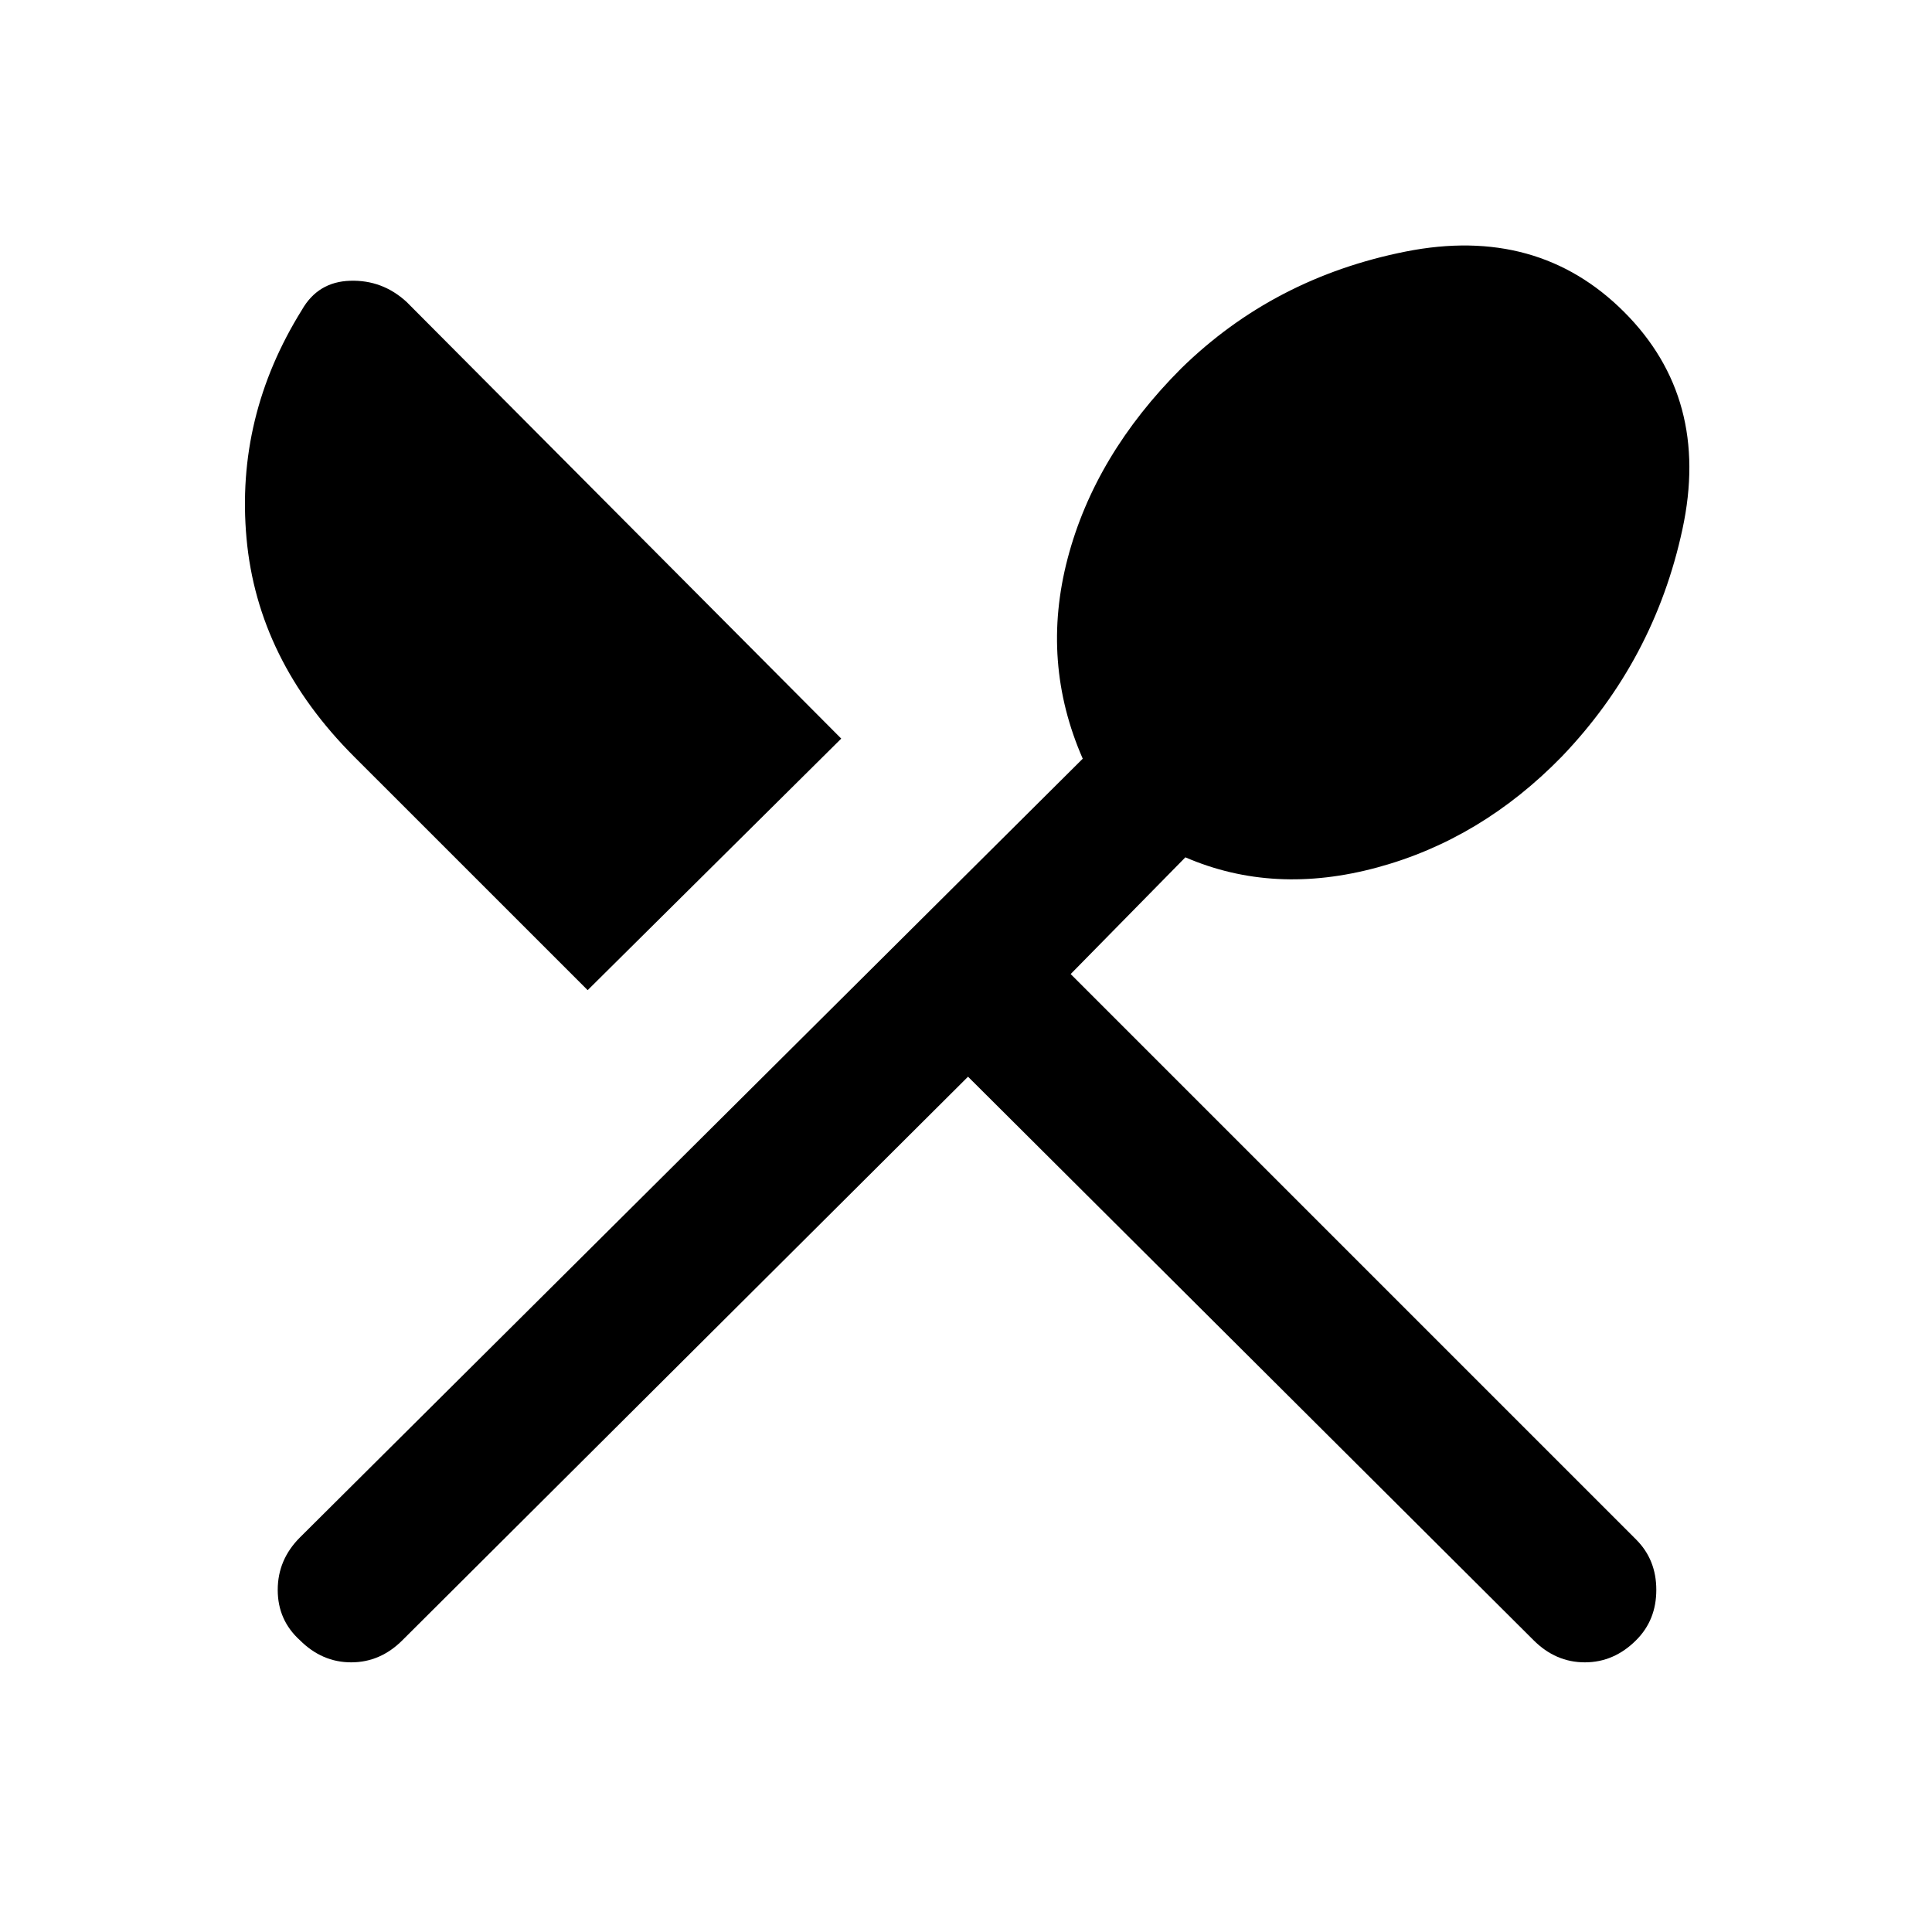 <svg xmlns="http://www.w3.org/2000/svg" height="40" width="40"><path d="M6.208 33.958Q5.75 33.542 5.75 32.917Q5.75 32.292 6.208 31.833L22.417 15.708Q21.542 13.708 22.104 11.563Q22.667 9.417 24.458 7.625Q26.375 5.75 29.104 5.208Q31.833 4.667 33.625 6.458Q35.417 8.25 34.833 10.958Q34.25 13.667 32.333 15.667Q30.667 17.375 28.521 17.958Q26.375 18.542 24.542 17.75L22.167 20.167L33.875 31.875Q34.292 32.292 34.292 32.917Q34.292 33.542 33.875 33.958Q33.417 34.417 32.812 34.417Q32.208 34.417 31.75 33.958L20.042 22.292L8.333 33.958Q7.875 34.417 7.271 34.417Q6.667 34.417 6.208 33.958ZM12.167 20.5 7.333 15.667Q5.333 13.667 5.104 11.146Q4.875 8.625 6.25 6.417Q6.583 5.833 7.25 5.813Q7.917 5.792 8.417 6.25L17.417 15.292Z"/></svg>